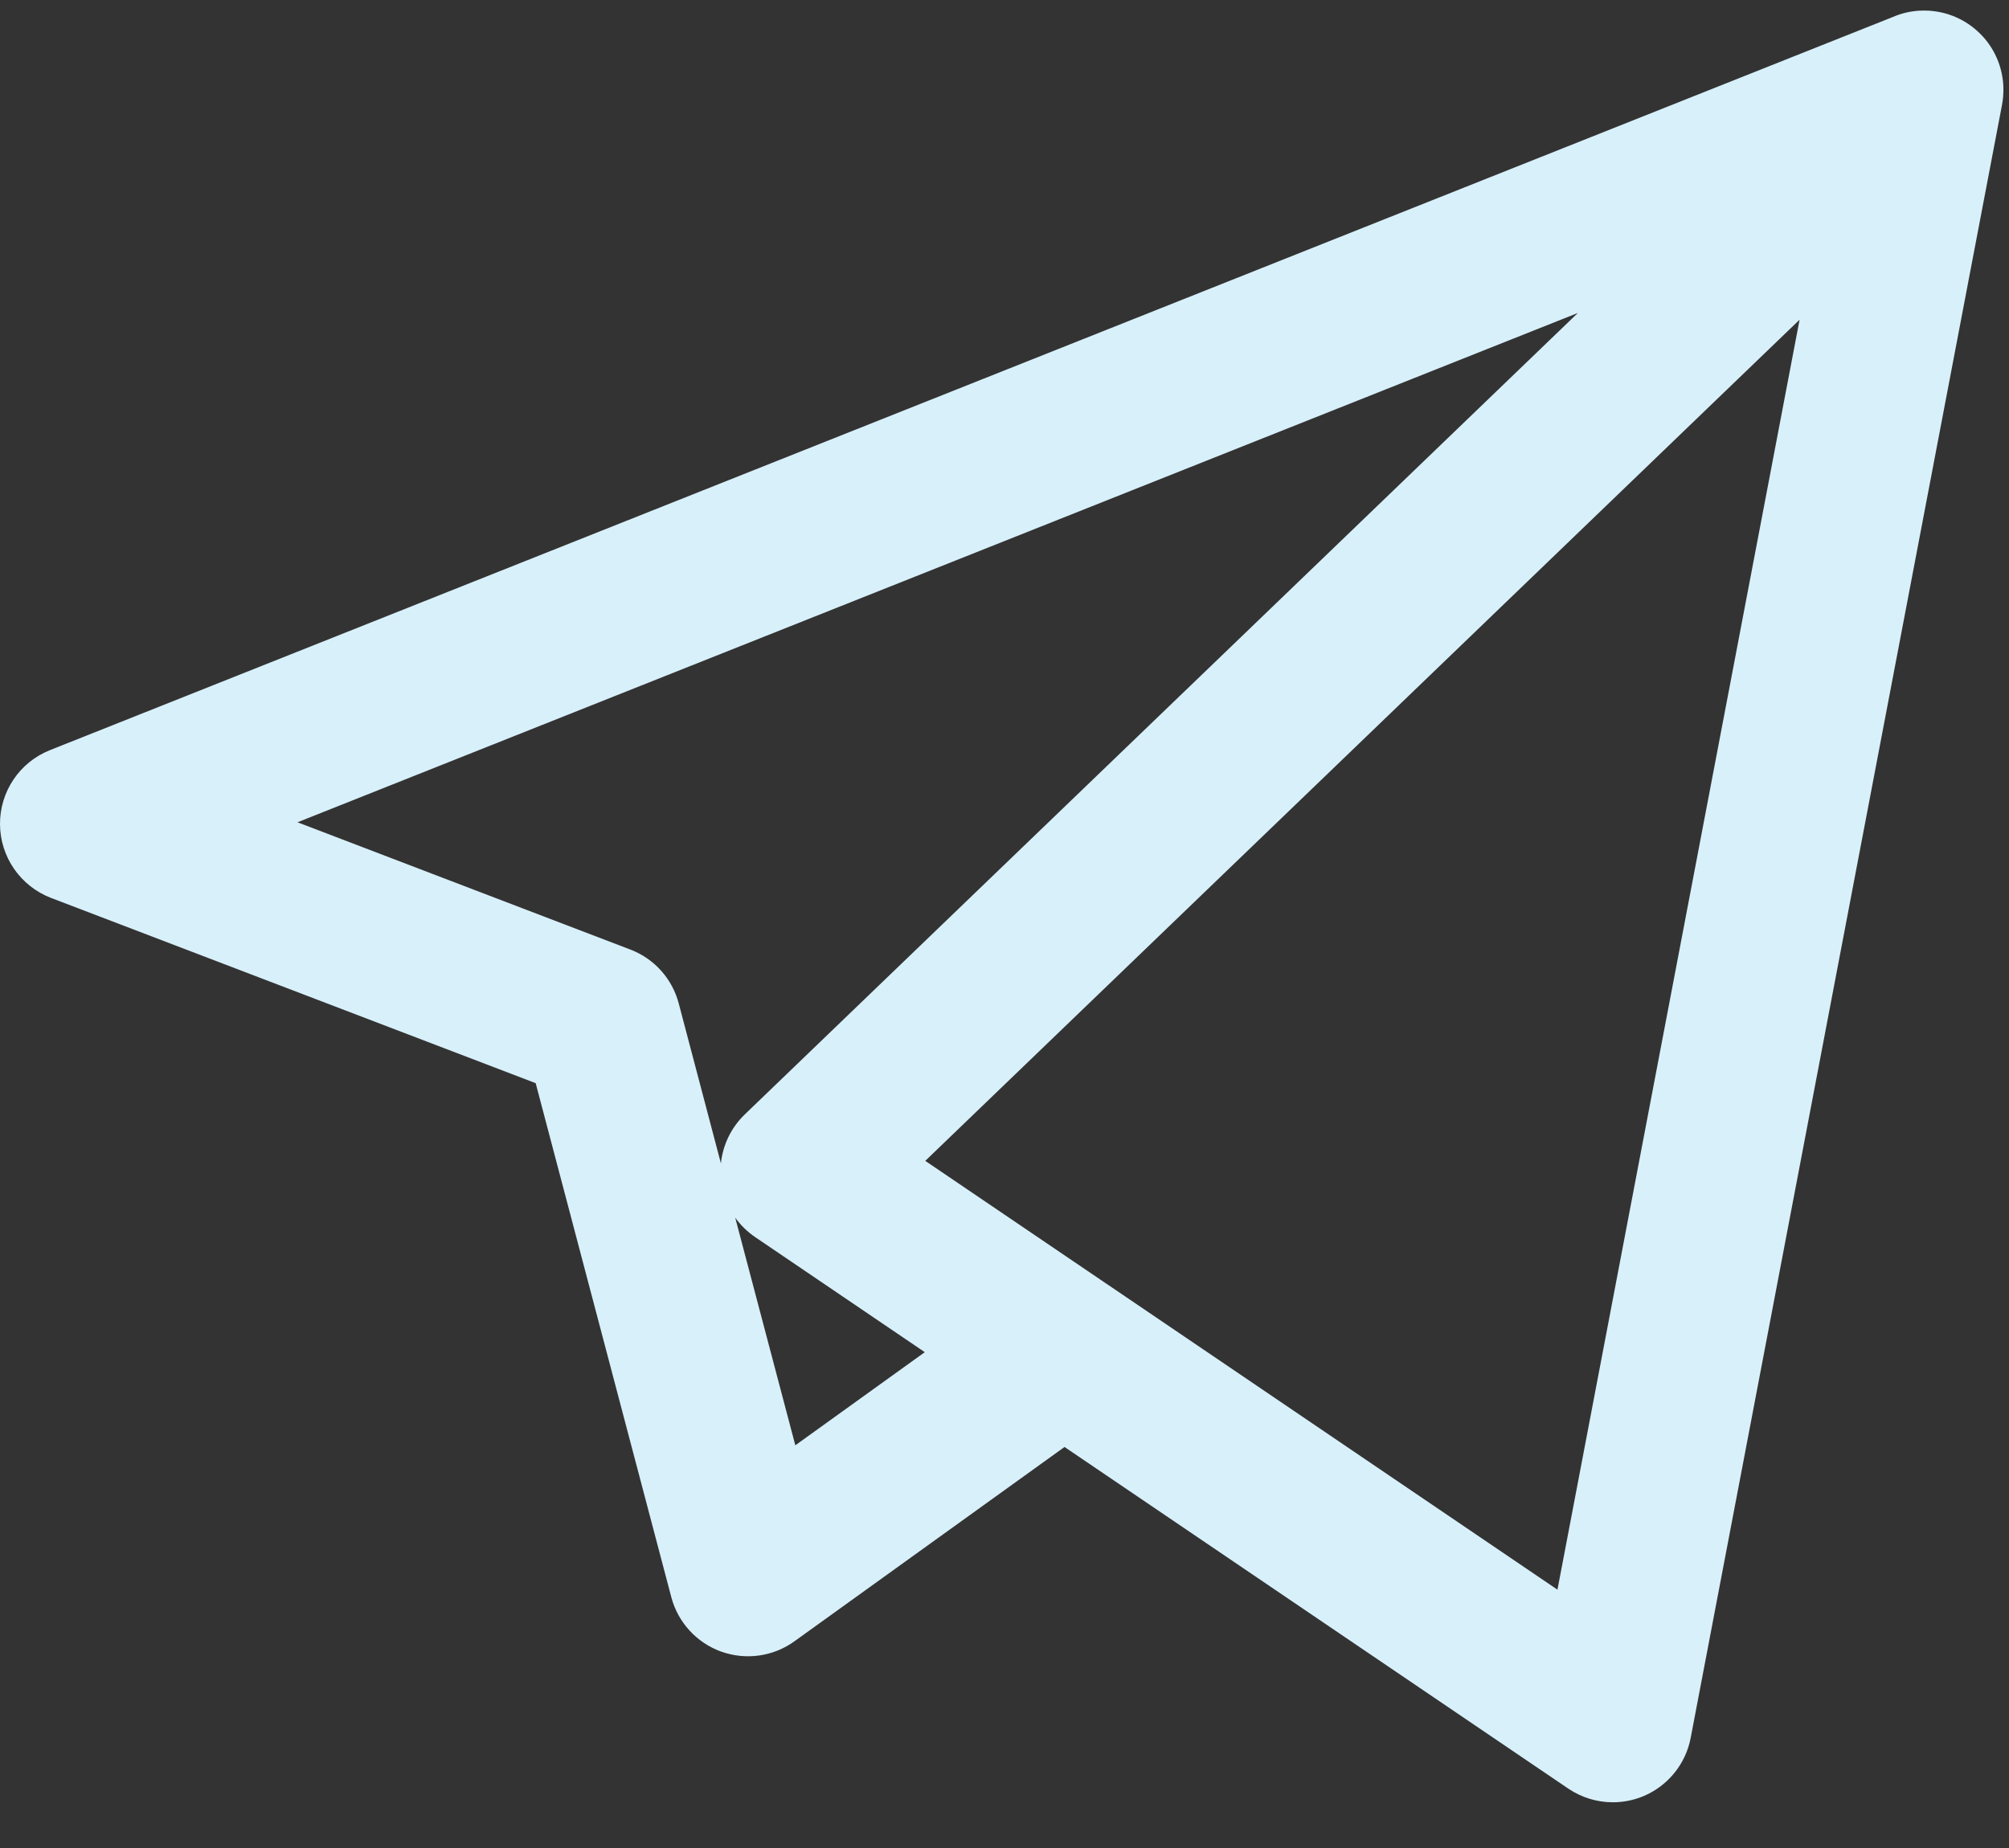 <?xml version="1.0" encoding="UTF-8"?>
<svg width="25px" height="23px" viewBox="0 0 25 23" version="1.1" xmlns="http://www.w3.org/2000/svg" xmlns:xlink="http://www.w3.org/1999/xlink">
    <rect x="0" y="0" width="25" height="23" fill="#333333" stroke="none"/>
    <!-- Generator: Sketch 47.1 (45422) - http://www.bohemiancoding.com/sketch -->
    <title>Shape</title>
    <desc>Created with Sketch.</desc>
    <defs></defs>
    <g id="Google-Dart" stroke="none" stroke-width="1" fill="none" fill-rule="evenodd">
        <g id="One-pager---Fase-2---Overlay-speaker" transform="translate(-582, -830)" fill-rule="nonzero" fill="#D8F0FA">
            <g id="Speaker-overlay">
                <g id="Speaker" transform="translate(383, 432)">
                    <g id="Social-media">
                        <g transform="translate(40, 396)">
                            <g id="002-telegram-logo" transform="translate(159, 2)">
                                <path d="M20.07,22.431 C19.875,22.431 19.682,22.373 19.516,22.261 L13.247,18.009 L9.885,20.428 C9.621,20.618 9.282,20.665 8.975,20.556 C8.67,20.446 8.437,20.193 8.354,19.879 L6.666,13.481 L0.634,11.175 C0.255,11.029 0.003,10.666 7.39002365e-16,10.26 C-0.003,9.853 0.244,9.486 0.622,9.336 L23.558,0.21 C23.662,0.165 23.772,0.14 23.883,0.133 C23.923,0.131 23.963,0.131 24.002,0.133 C24.232,0.147 24.458,0.24 24.634,0.413 C24.653,0.431 24.67,0.449 24.687,0.468 C24.833,0.635 24.913,0.839 24.928,1.046 C24.932,1.098 24.931,1.151 24.927,1.204 C24.924,1.241 24.918,1.279 24.911,1.316 L21.039,21.629 C20.977,21.955 20.755,22.228 20.448,22.356 C20.326,22.406 20.198,22.431 20.07,22.431 Z M13.798,15.997 L19.381,19.785 L22.394,3.979 L11.514,14.448 L13.771,15.979 C13.78,15.985 13.789,15.991 13.798,15.997 Z M9.149,15.155 L9.897,17.988 L11.508,16.829 L9.399,15.398 C9.301,15.332 9.217,15.249 9.149,15.155 Z M3.702,10.234 L7.844,11.818 C8.141,11.931 8.365,12.181 8.446,12.488 L8.971,14.479 C8.995,14.249 9.099,14.033 9.268,13.87 L19.635,3.895 L3.702,10.234 Z" id="Shape"></path>
                            </g>
                        </g>
                    </g>
                </g>
            </g>
        </g>
    </g>
</svg>